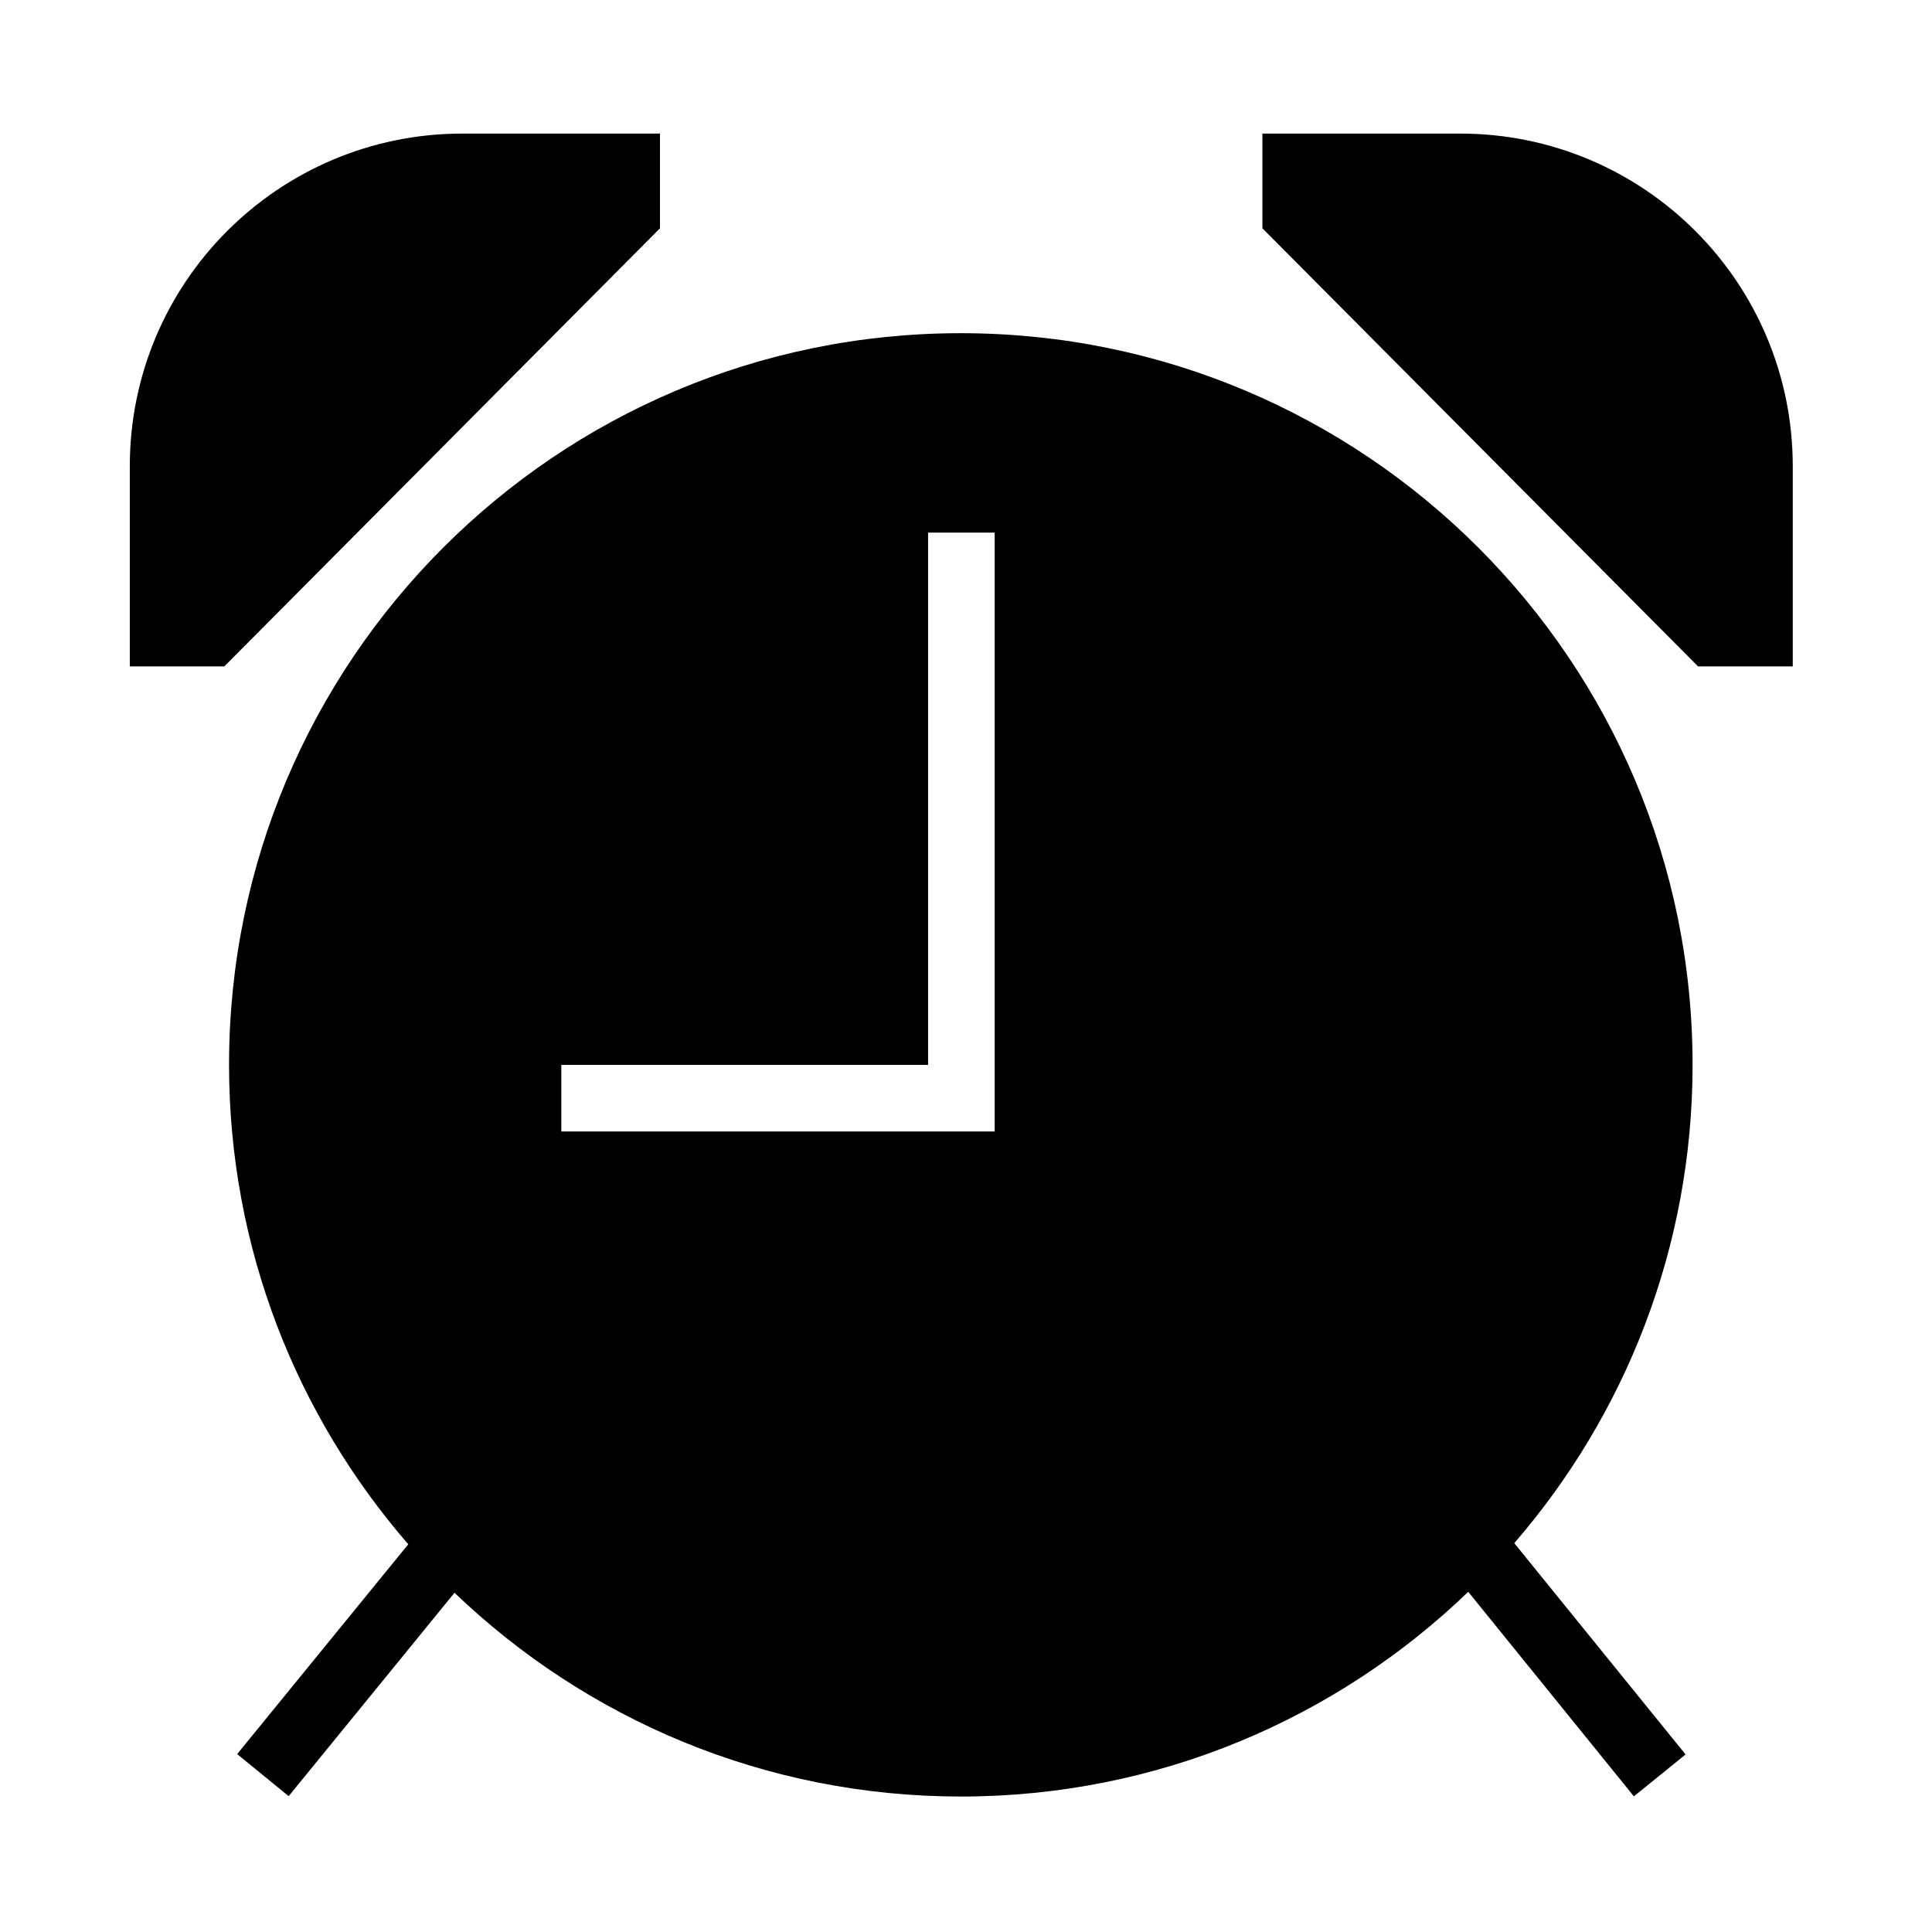 <?xml version="1.0" standalone="no"?><!DOCTYPE svg PUBLIC "-//W3C//DTD SVG 1.1//EN" "http://www.w3.org/Graphics/SVG/1.1/DTD/svg11.dtd"><svg t="1529029234379" class="icon" style="" viewBox="0 0 1024 1024" version="1.1" xmlns="http://www.w3.org/2000/svg" p-id="34780" xmlns:xlink="http://www.w3.org/1999/xlink" width="200" height="200"><defs><style type="text/css"></style></defs><path d="M349.8 70.8H245.1c-97.4 0-176.3 78.9-176.3 176.3v106.1h50.1L349.8 121V70.8z m424.1 0H669.1V121L900 353.2h50.2V247.1c0-97.4-78.9-176.3-176.3-176.3zM509.2 176.6c-214.2 0-387.8 173.6-387.8 387.8 0 97.2 35.9 186 95 254.1l-90.7 111.2L153 952l87.9-107.8c69.7 66.8 164.2 108 268.4 108 104.4 0 199.2-41.4 268.9-108.5L866 952.1l27.4-22.2-90.8-112c58.8-68 94.5-156.6 94.5-253.5 0-214.2-173.7-387.8-387.9-387.8z m17.9 423.1H297.5v-35.3h194.4V282.3h35.3v317.4z" p-id="34781"></path></svg>